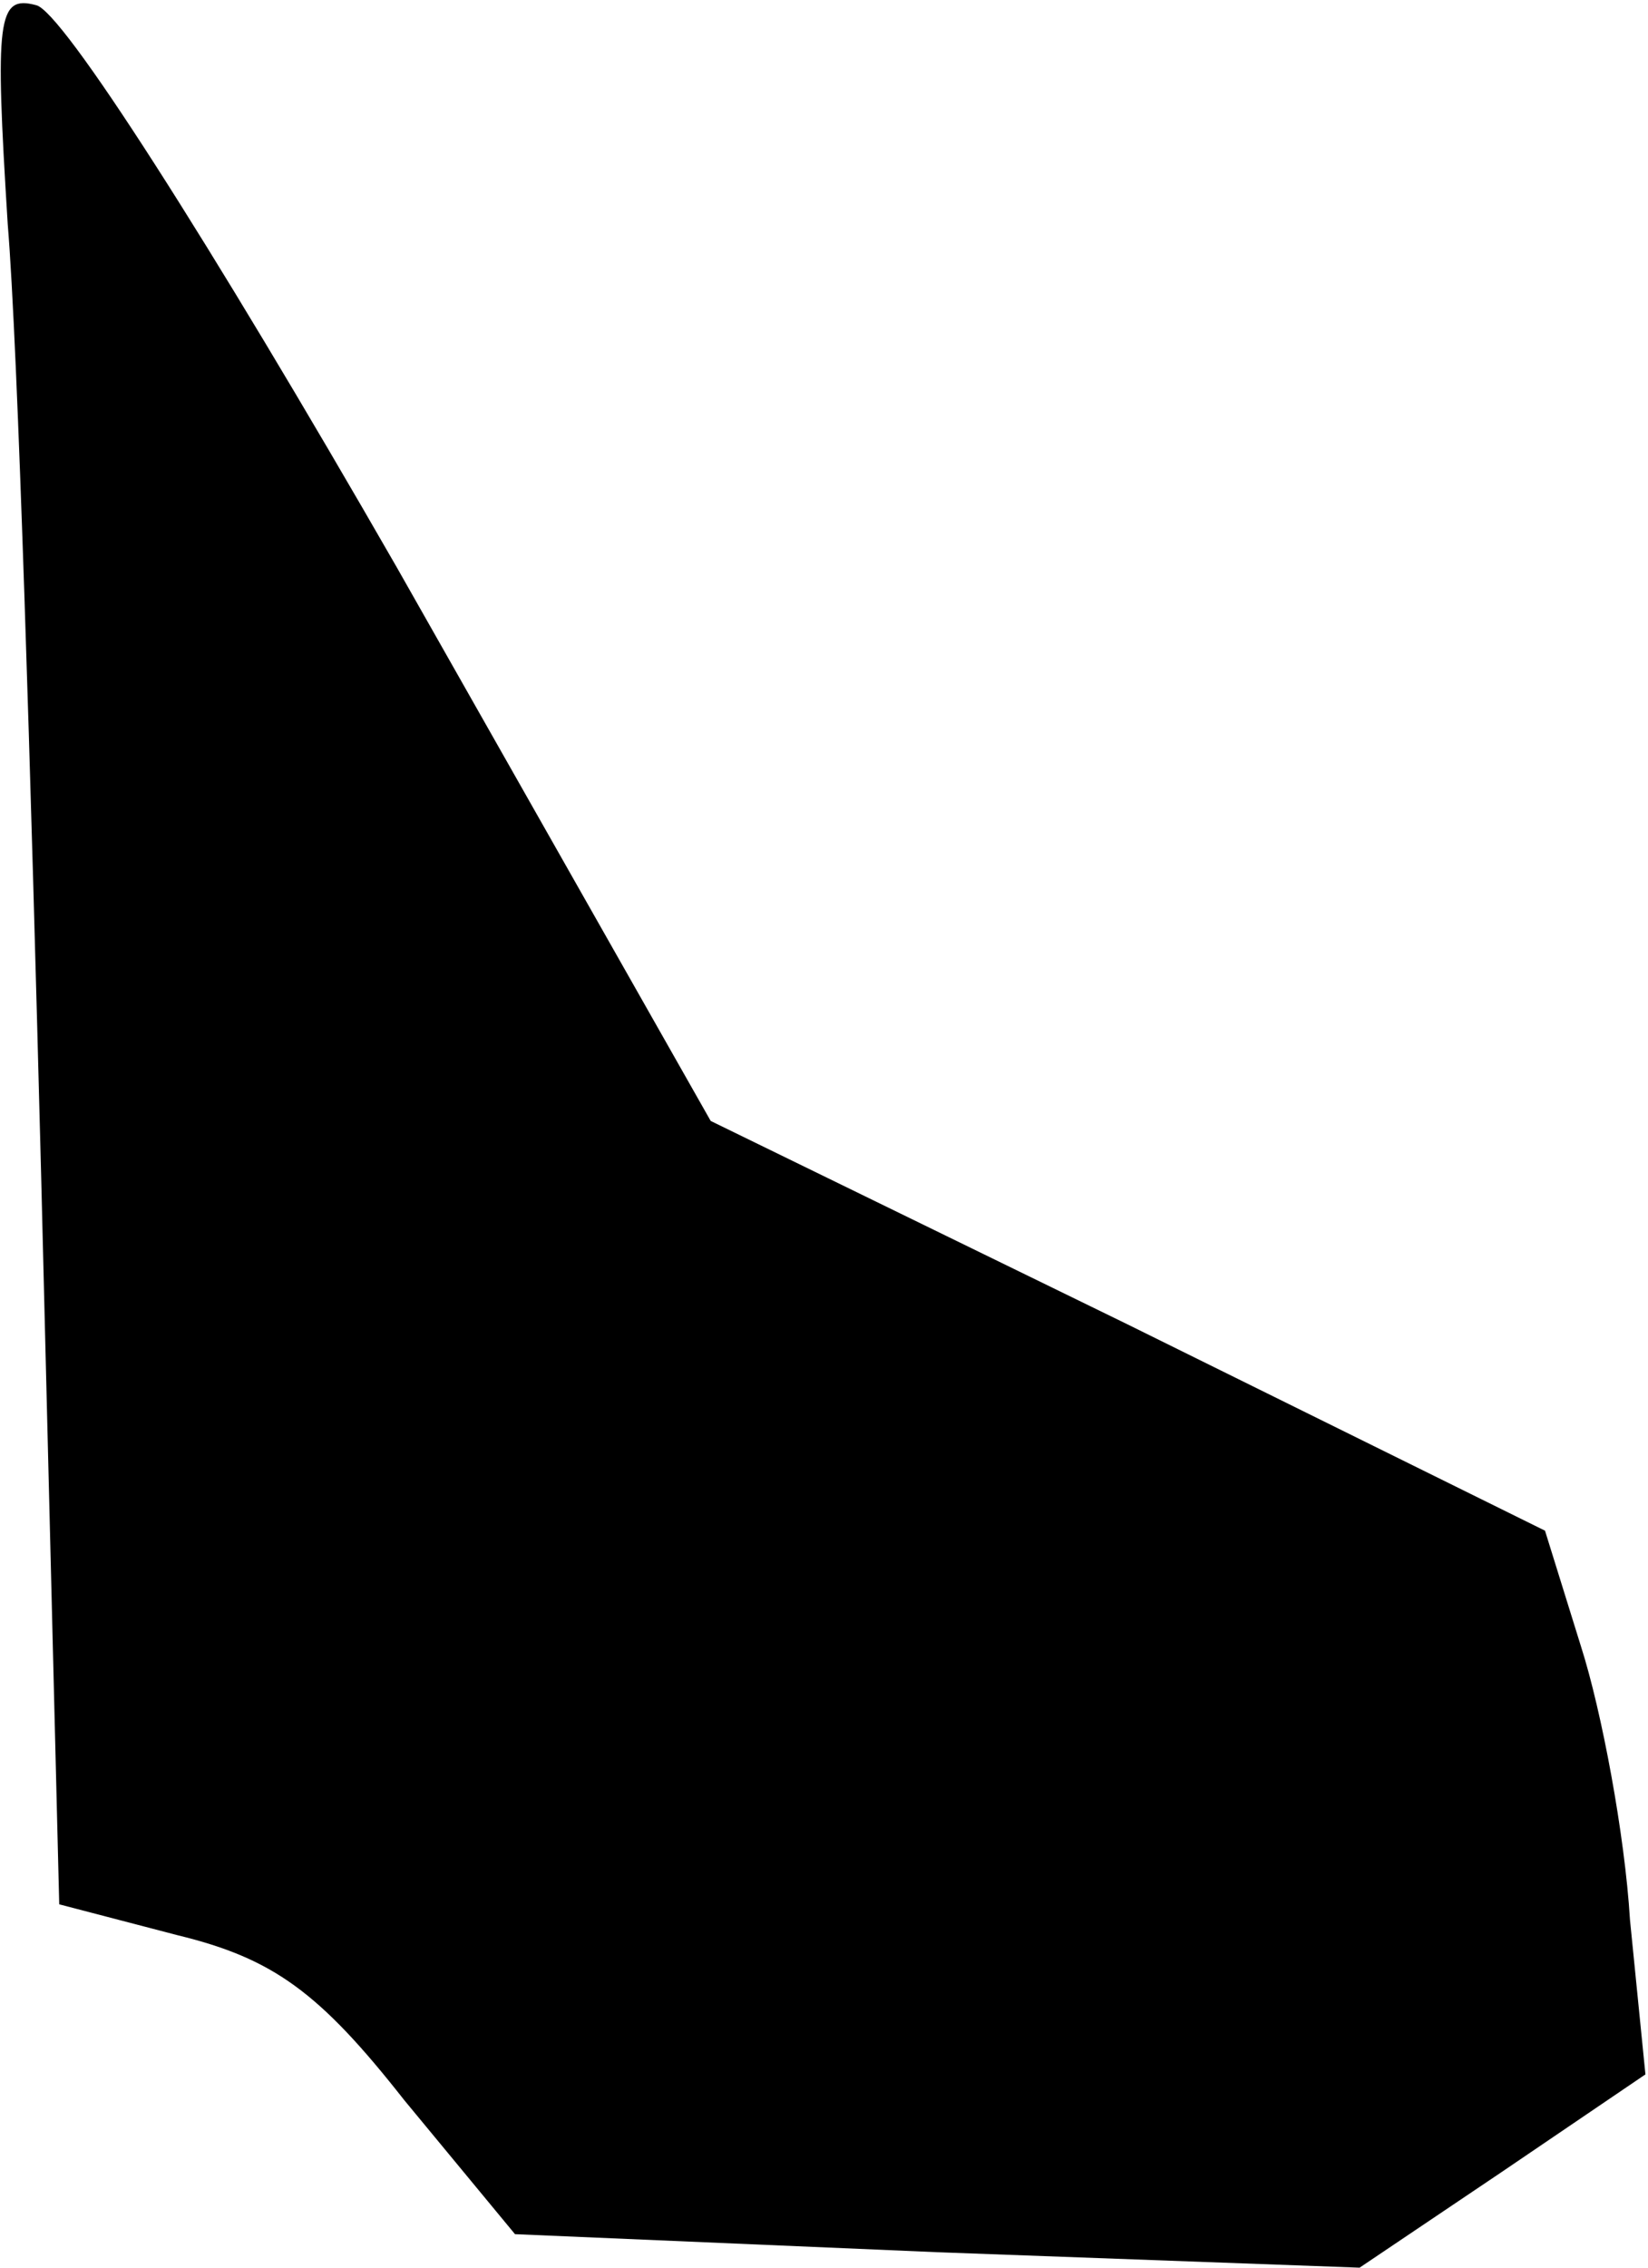 <?xml version="1.0" standalone="no"?>
<!DOCTYPE svg PUBLIC "-//W3C//DTD SVG 20010904//EN"
 "http://www.w3.org/TR/2001/REC-SVG-20010904/DTD/svg10.dtd">
<svg version="1.0" xmlns="http://www.w3.org/2000/svg"
 width="64pt" height="88pt" viewBox="0 0 64 88"
 preserveAspectRatio="xMidYMid meet">
<g transform="translate(0,88) scale(0.1,-0.1)"
fill="#000000" stroke="none">
<path fill="#000000" stroke="none" d="M3 793 c4 -48 9 -215 13 -370 l7 -282
46 -12 c37 -9 55 -22 88 -64 l43 -52 164 -7 164 -6 55 37 56 38 -6 60 c-2 33
-11 81 -19 106 l-14 45 -162 80 -162 79 -122 215 c-73 127 -130 216 -140 218
-15 4 -16 -5 -11 -85z"/>
</g>
</svg>
